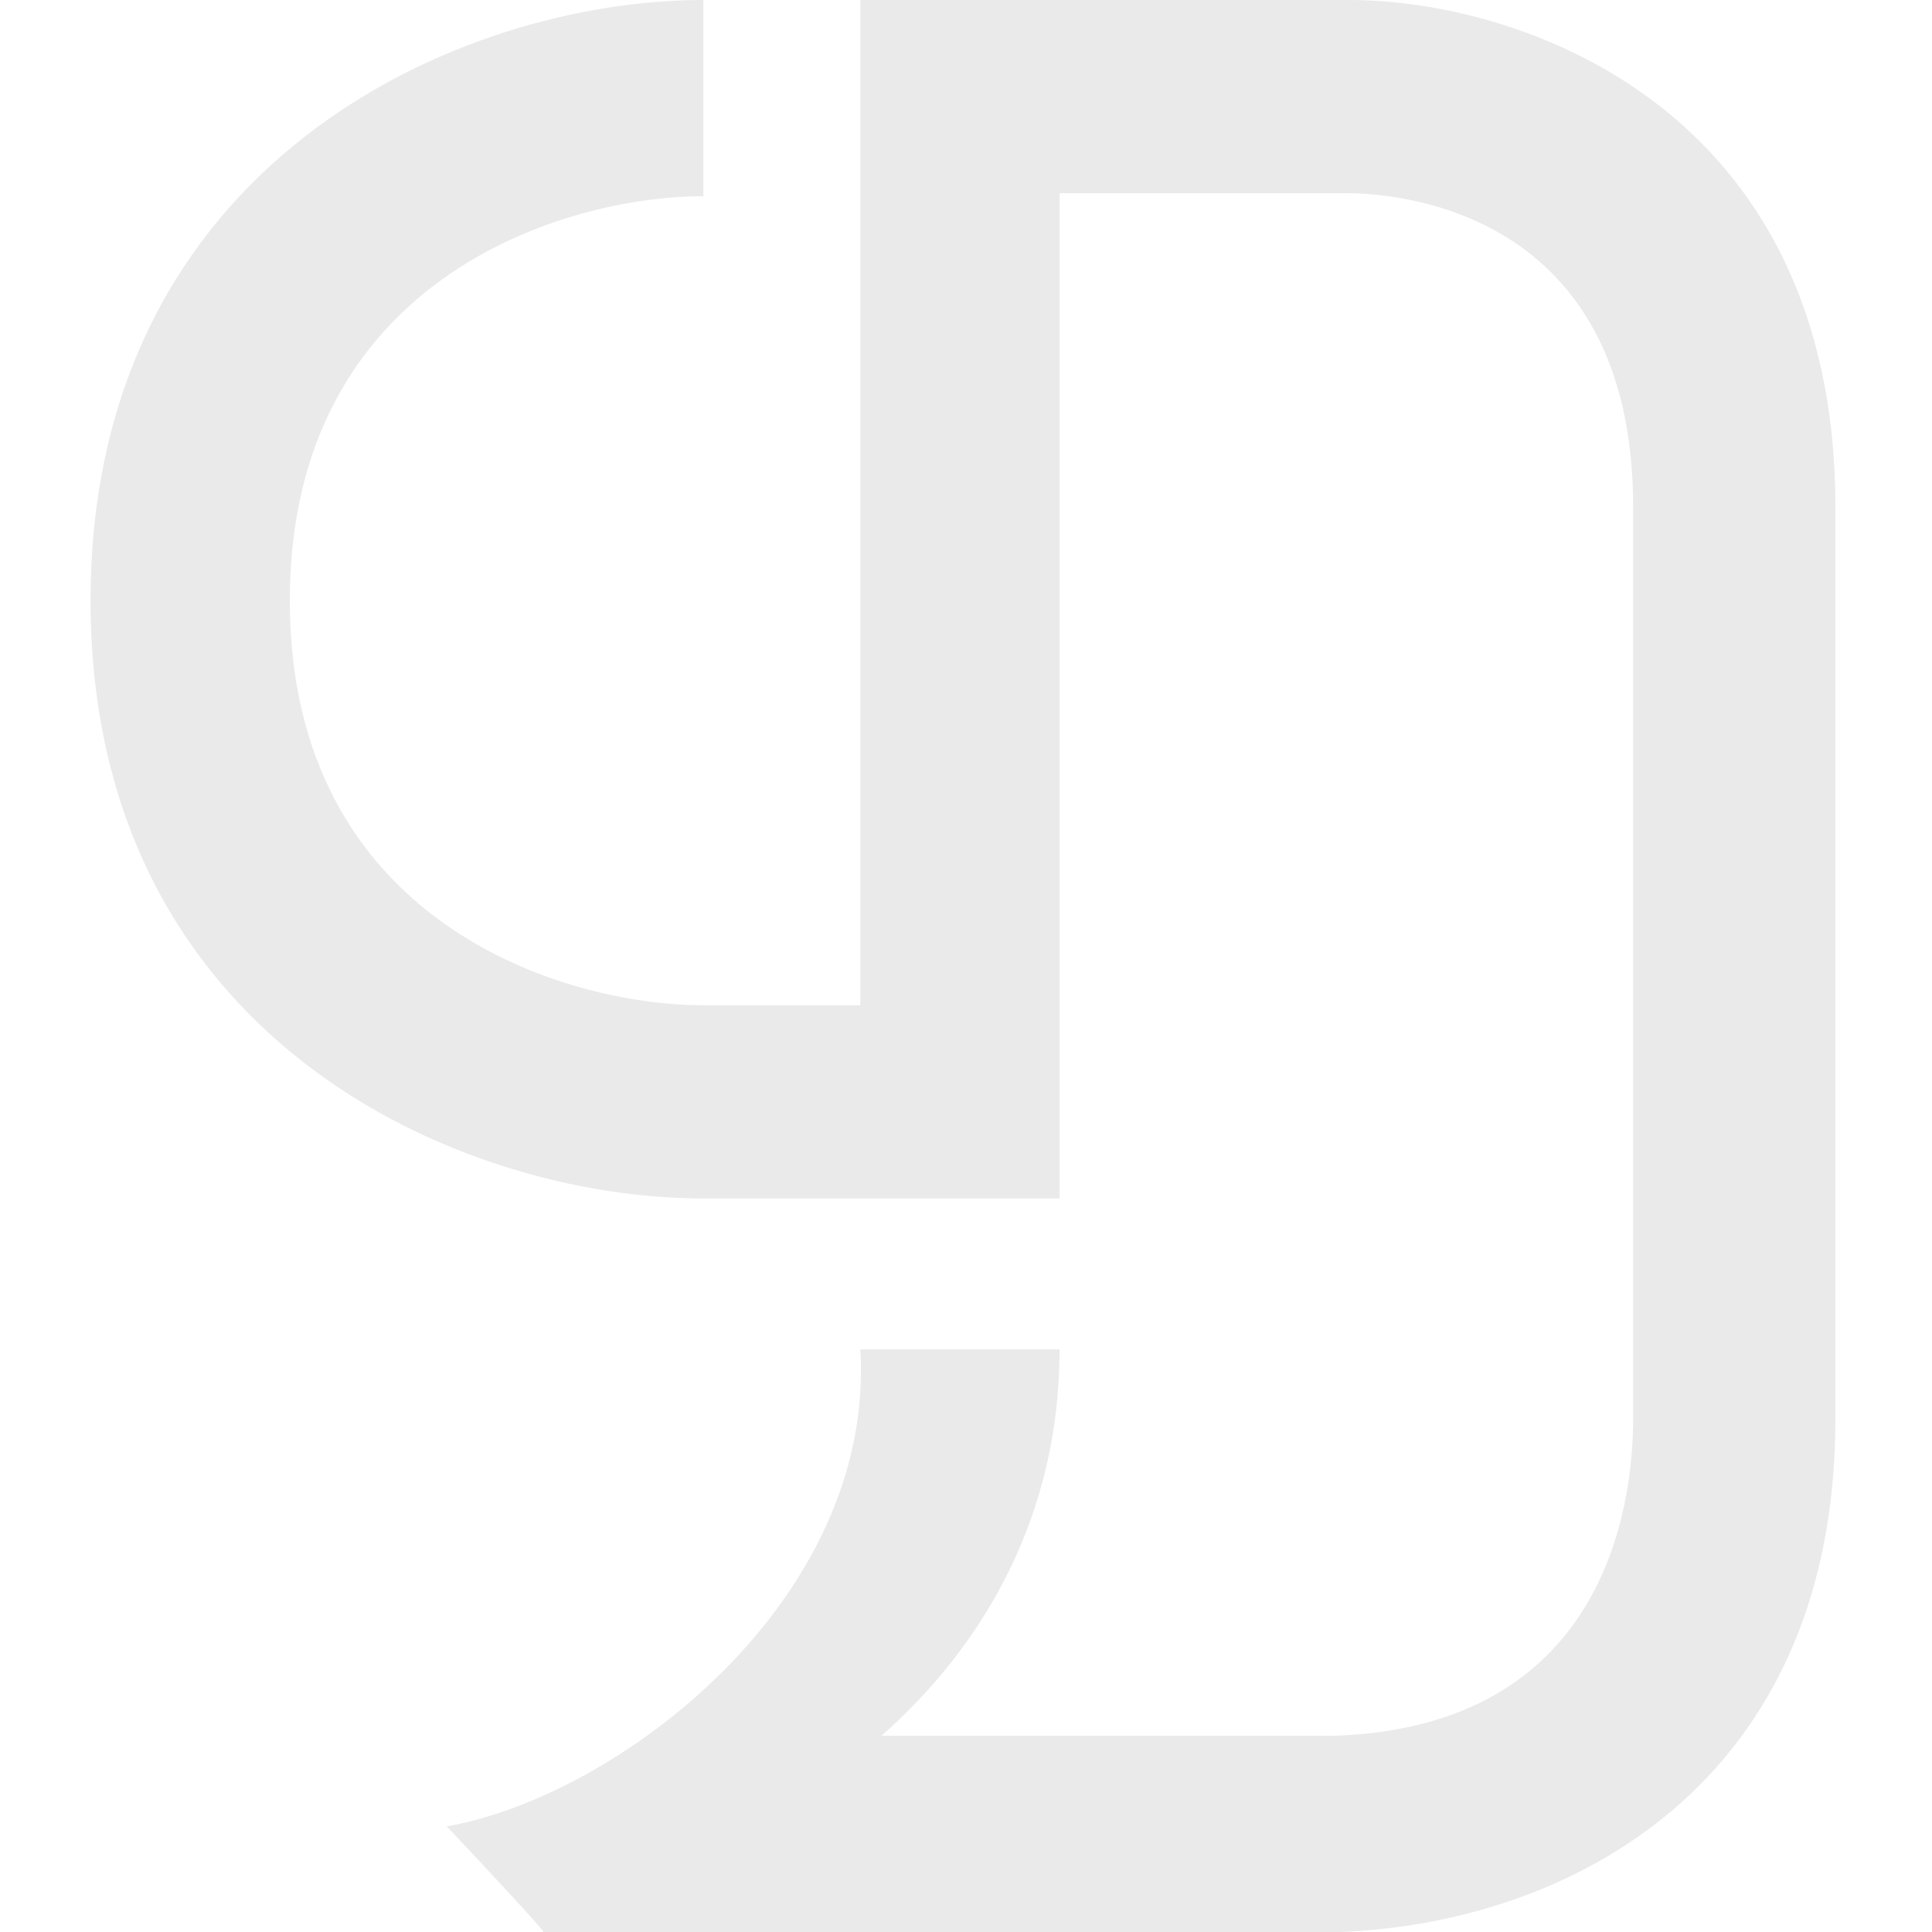 <svg xmlns="http://www.w3.org/2000/svg" viewBox="0 0 64 64"><path d="M44.4 64H18c.1 0-3.2-3.5-3.2-3.5 5.7-1 14.2-7.5 13.7-15.8h6.6c0 5.5-2.5 9.8-5.9 12.8h15c8.9-.3 9.9-7.5 9.9-10.5V16.8c0-9.9-7.9-10.4-9.5-10.4h-9.5v33.3H23.3C15.2 39.7 3 34.4 3 19.9S15.2 0 23.3 0v6.5c-4.7 0-13.7 2.8-13.7 13.4s9 13.4 13.7 13.4h5.2V0h16.2c5.6 0 16.1 3.5 16.1 16.8V47c0 12.1-8.8 16.7-16.4 17z" fill="#eaeaea"/></svg>